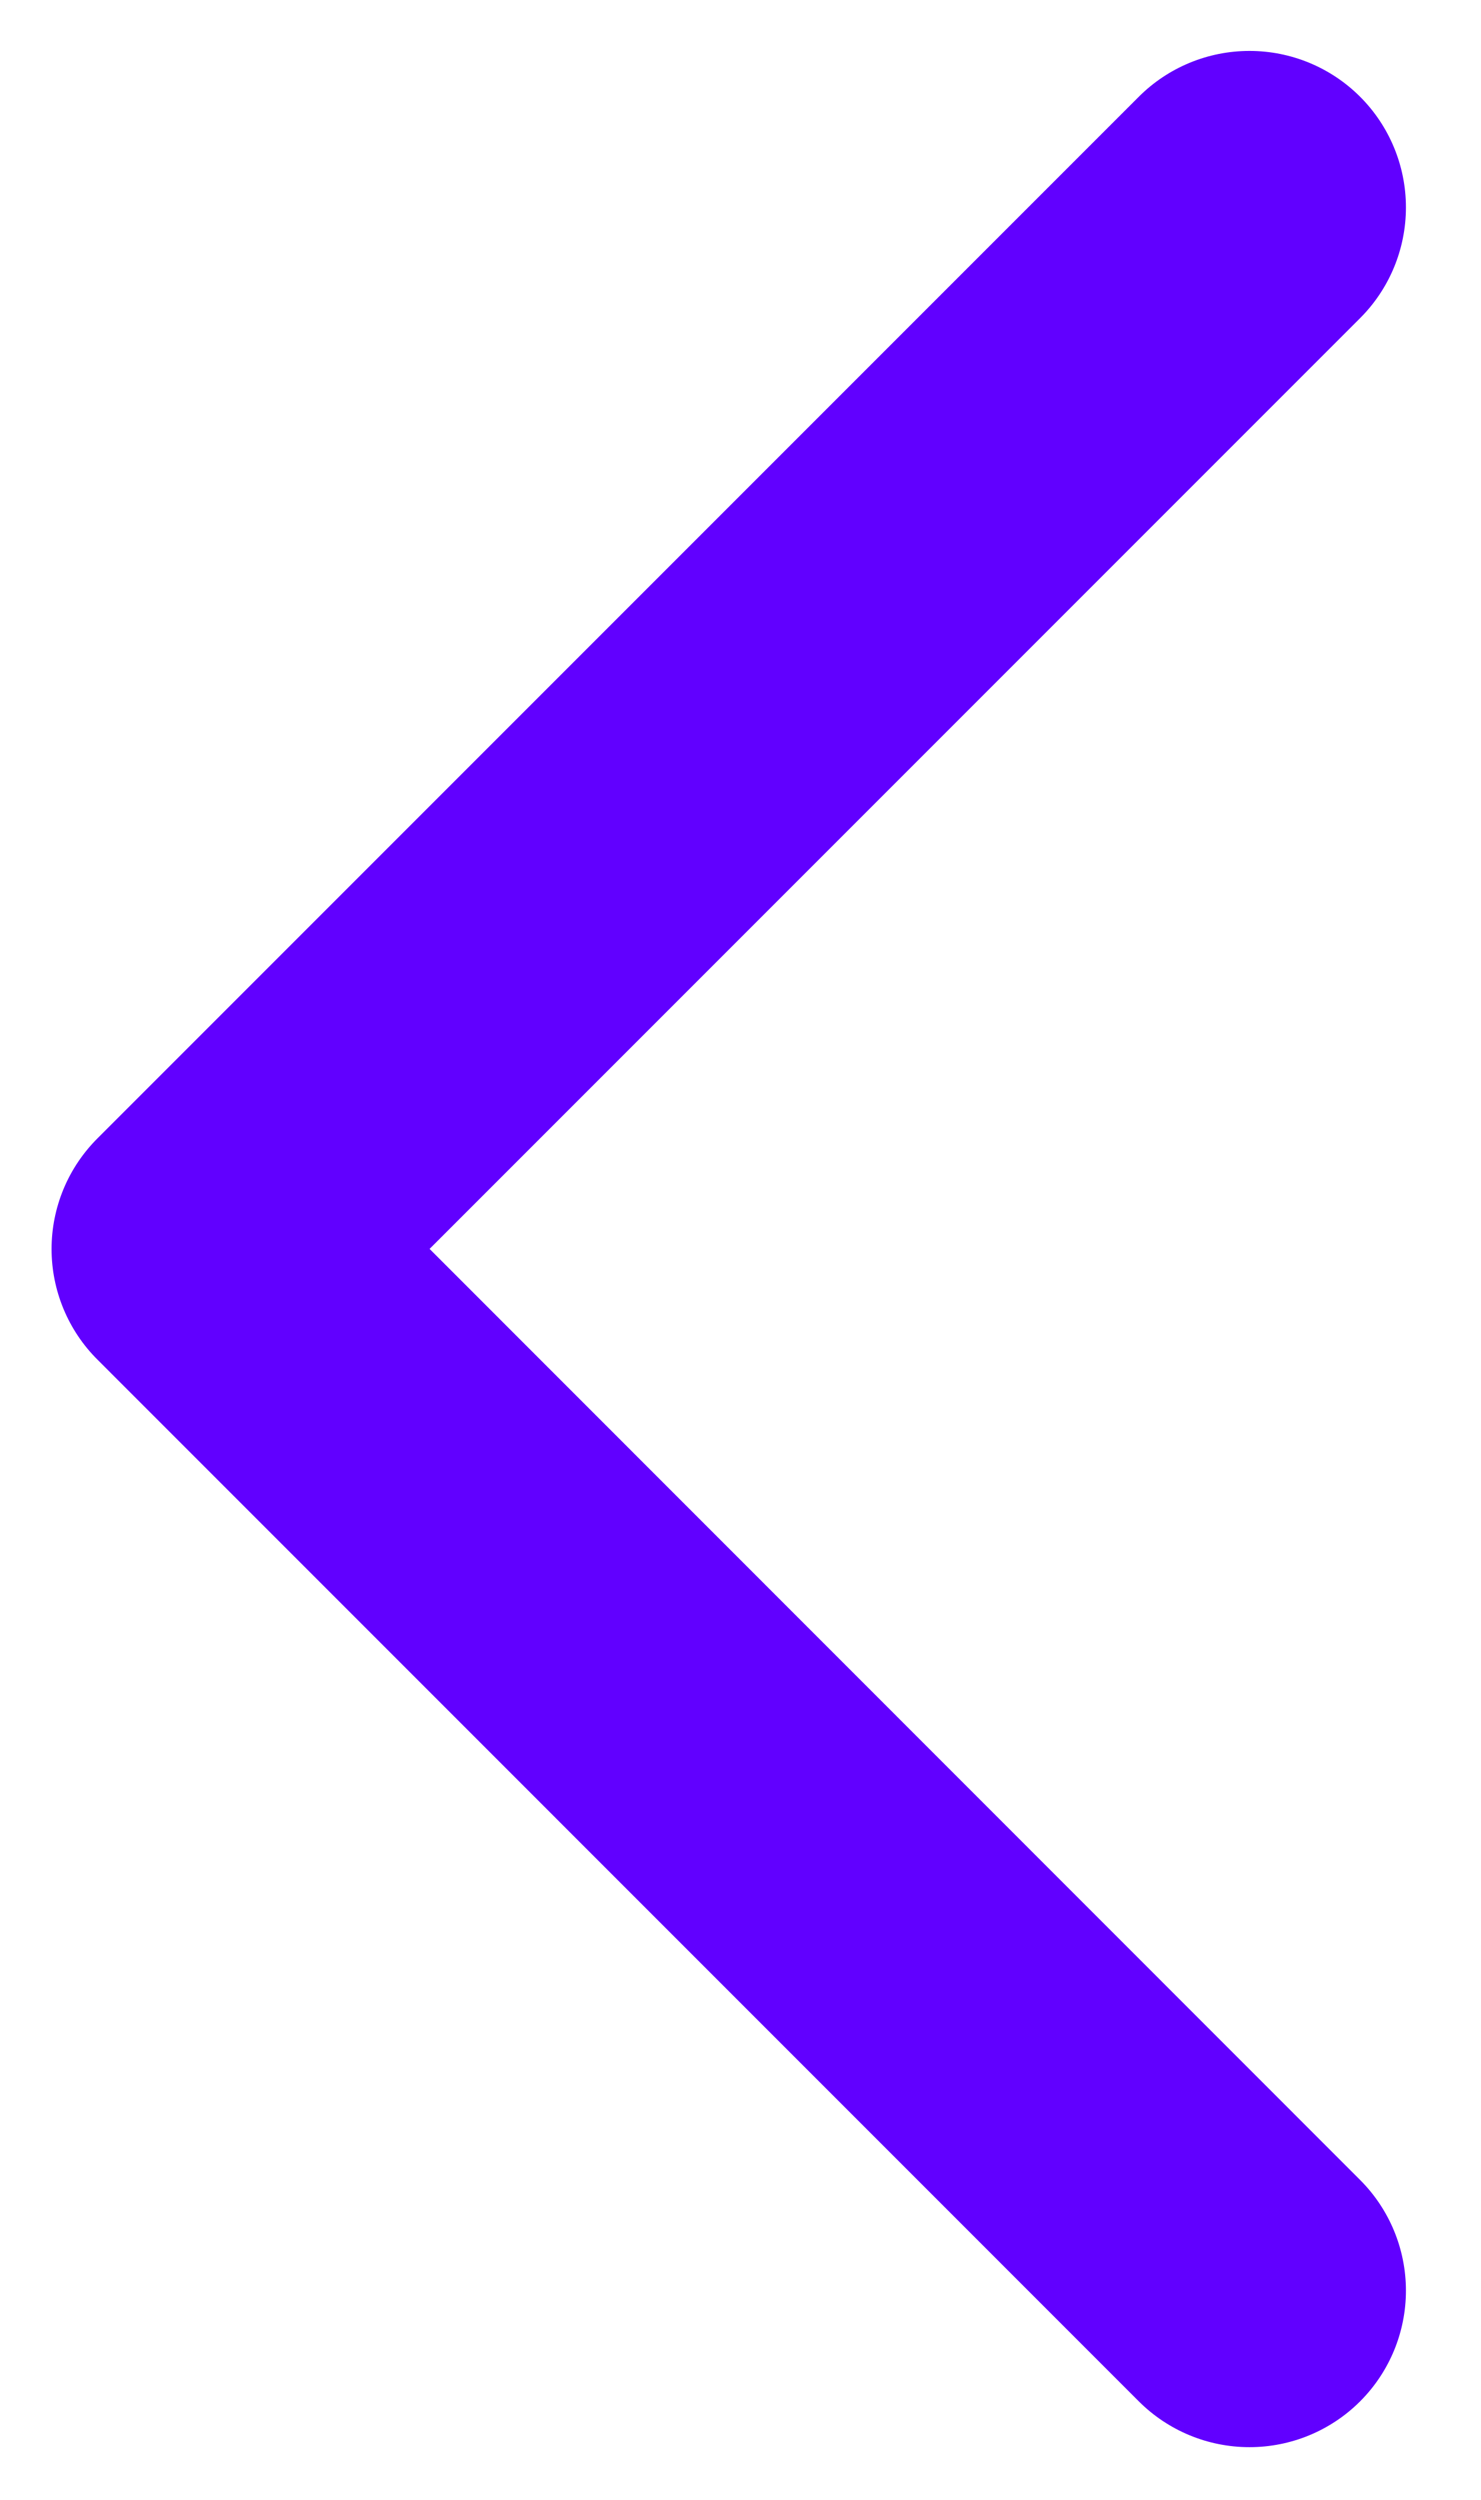 <svg width="16" height="27" viewBox="0 0 16 27" fill="none" xmlns="http://www.w3.org/2000/svg">
<path d="M14.694 23.545C15.011 23.862 15.189 24.292 15.189 24.74C15.189 25.189 15.011 25.619 14.694 25.936C14.377 26.253 13.947 26.431 13.499 26.431C13.05 26.431 12.62 26.253 12.303 25.936L1.053 14.685C0.896 14.529 0.771 14.342 0.686 14.137C0.601 13.932 0.557 13.712 0.557 13.49C0.557 13.268 0.601 13.048 0.686 12.843C0.771 12.638 0.896 12.452 1.053 12.295L12.303 1.045C12.62 0.728 13.05 0.55 13.499 0.55C13.947 0.55 14.377 0.728 14.694 1.045C15.011 1.362 15.189 1.792 15.189 2.24C15.189 2.689 15.011 3.119 14.694 3.436L4.641 13.489L14.694 23.545Z" fill="#6100FF"/>
</svg>
